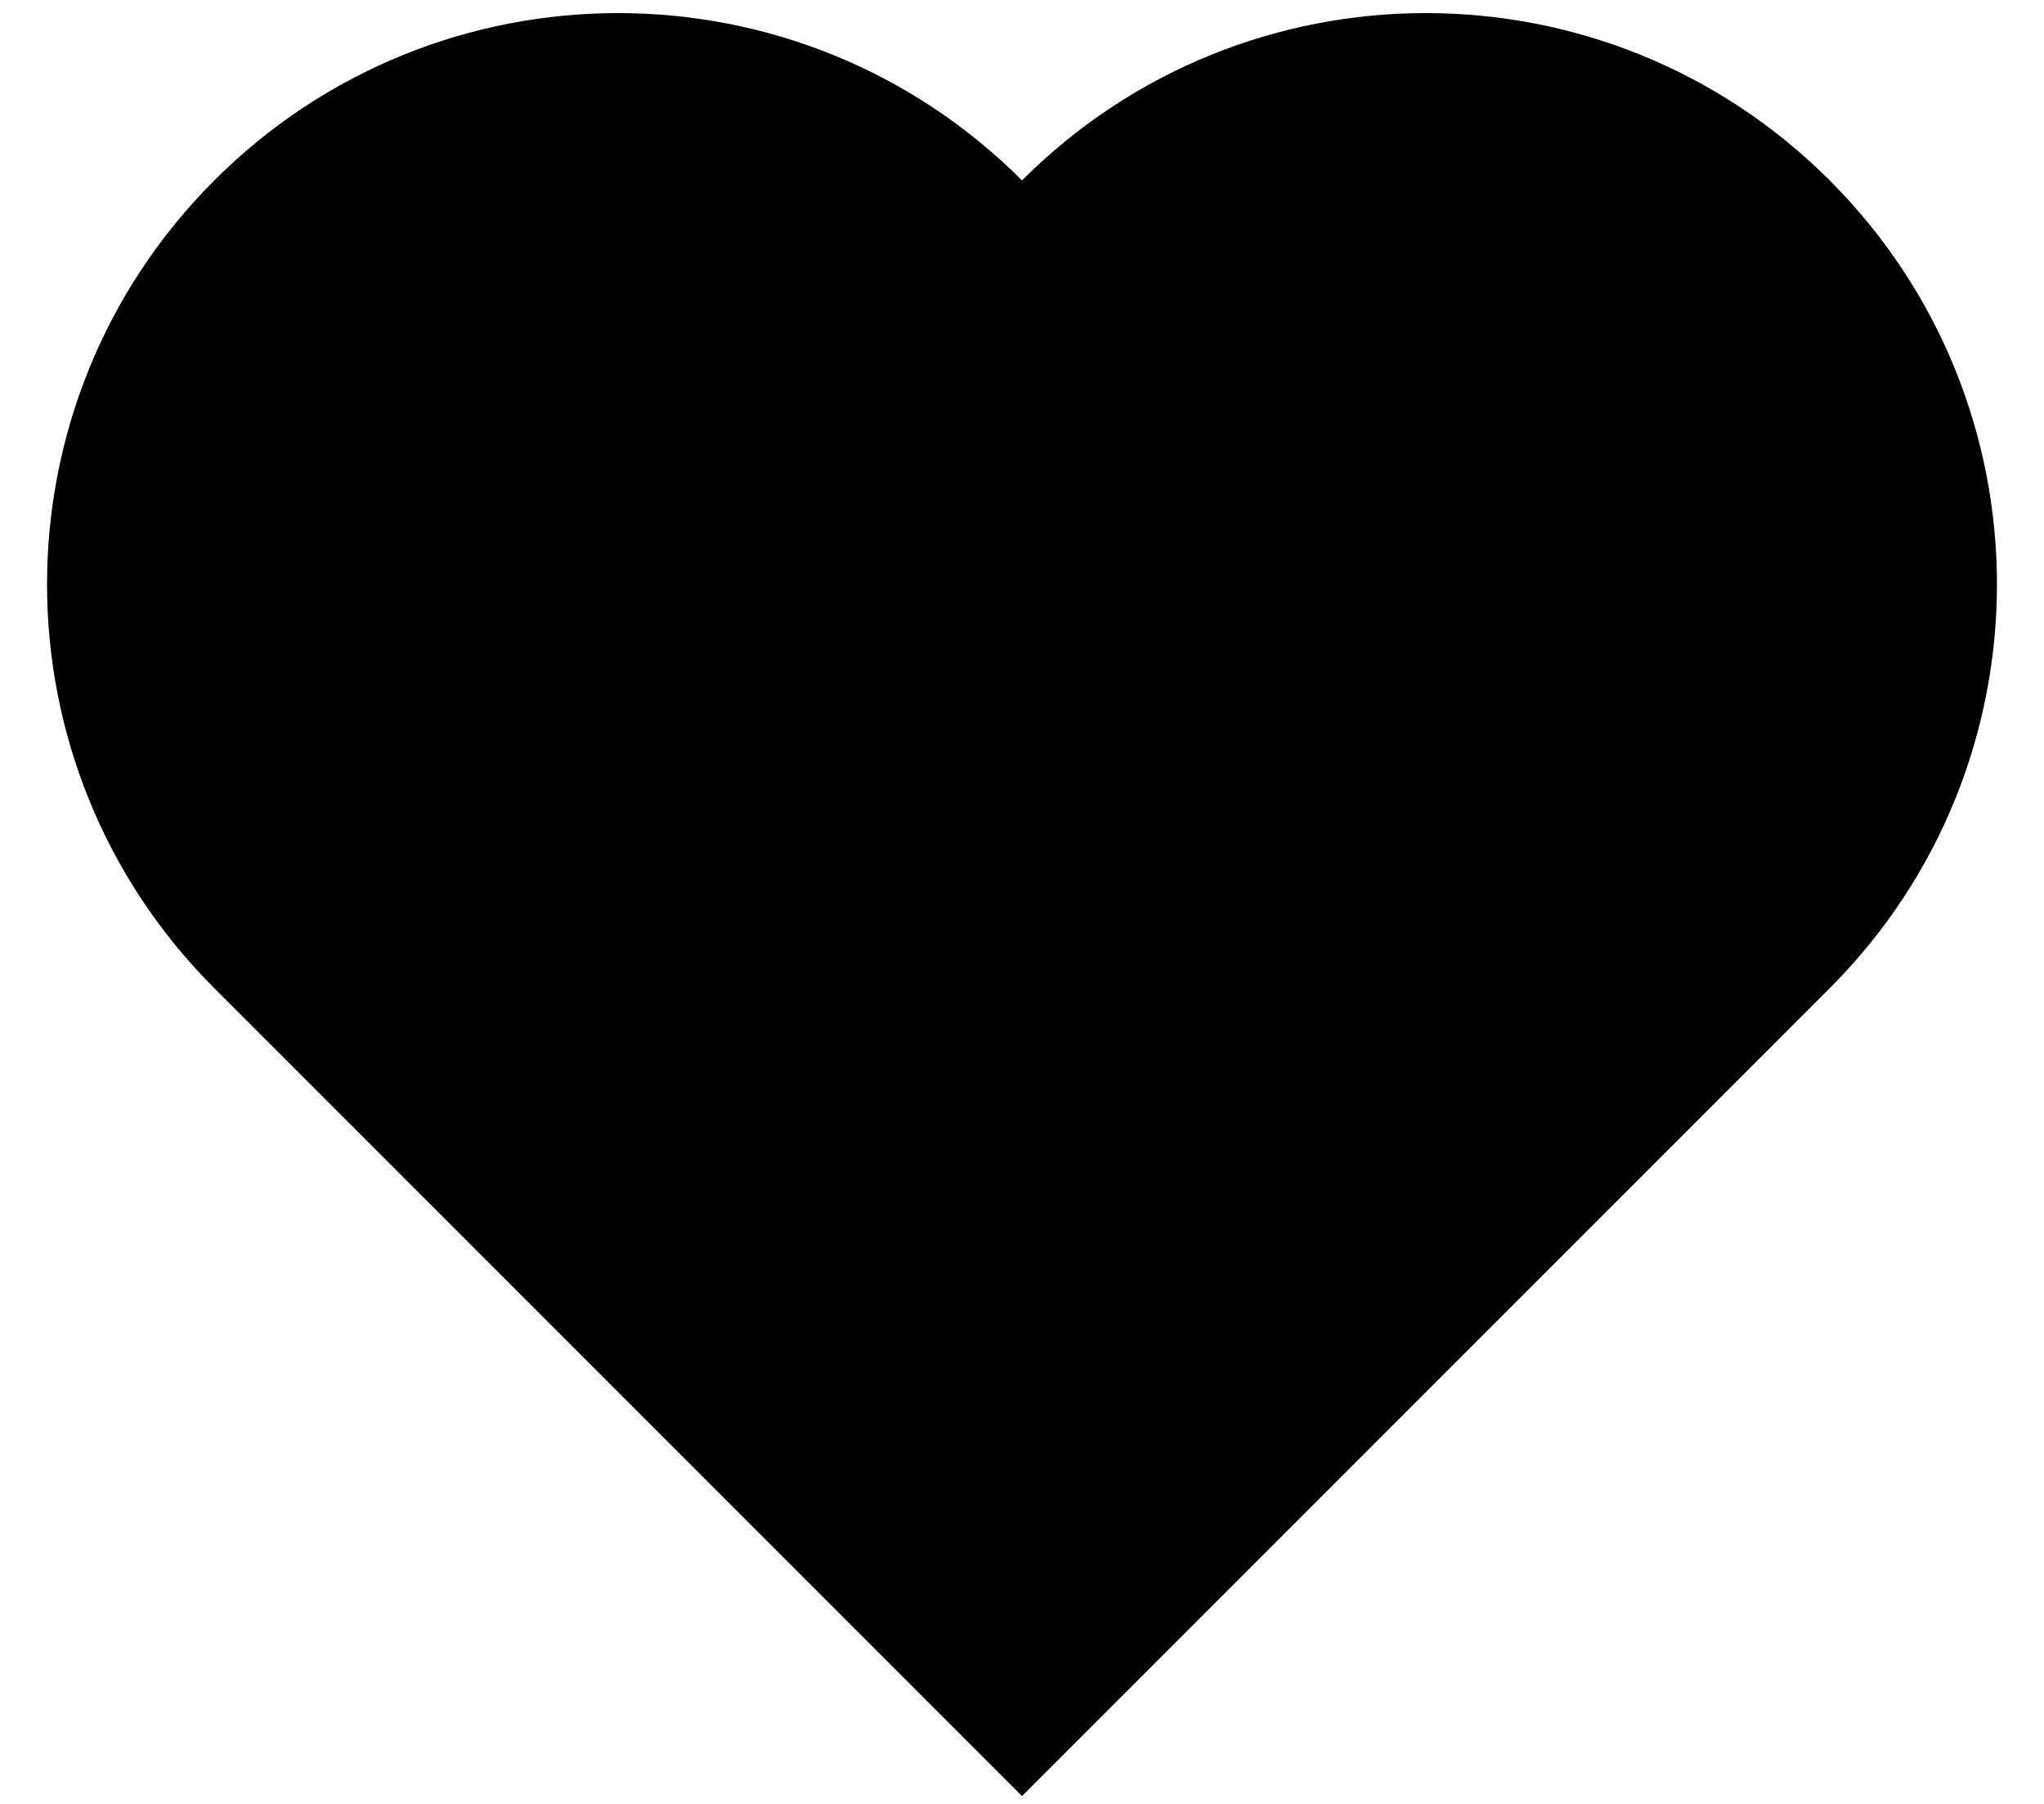 <svg width="34" height="30" viewBox="0 0 34 30" fill="none" xmlns="http://www.w3.org/2000/svg">
<path d="M17 3C13.29 -0.71 7.275 -0.71 3.565 3C-0.145 6.71 -0.145 12.725 3.565 16.435L17 29.87L30.435 16.435C34.145 12.725 34.145 6.71 30.435 3C26.725 -0.71 20.71 -0.71 17 3Z" fill="black"/>
</svg>
